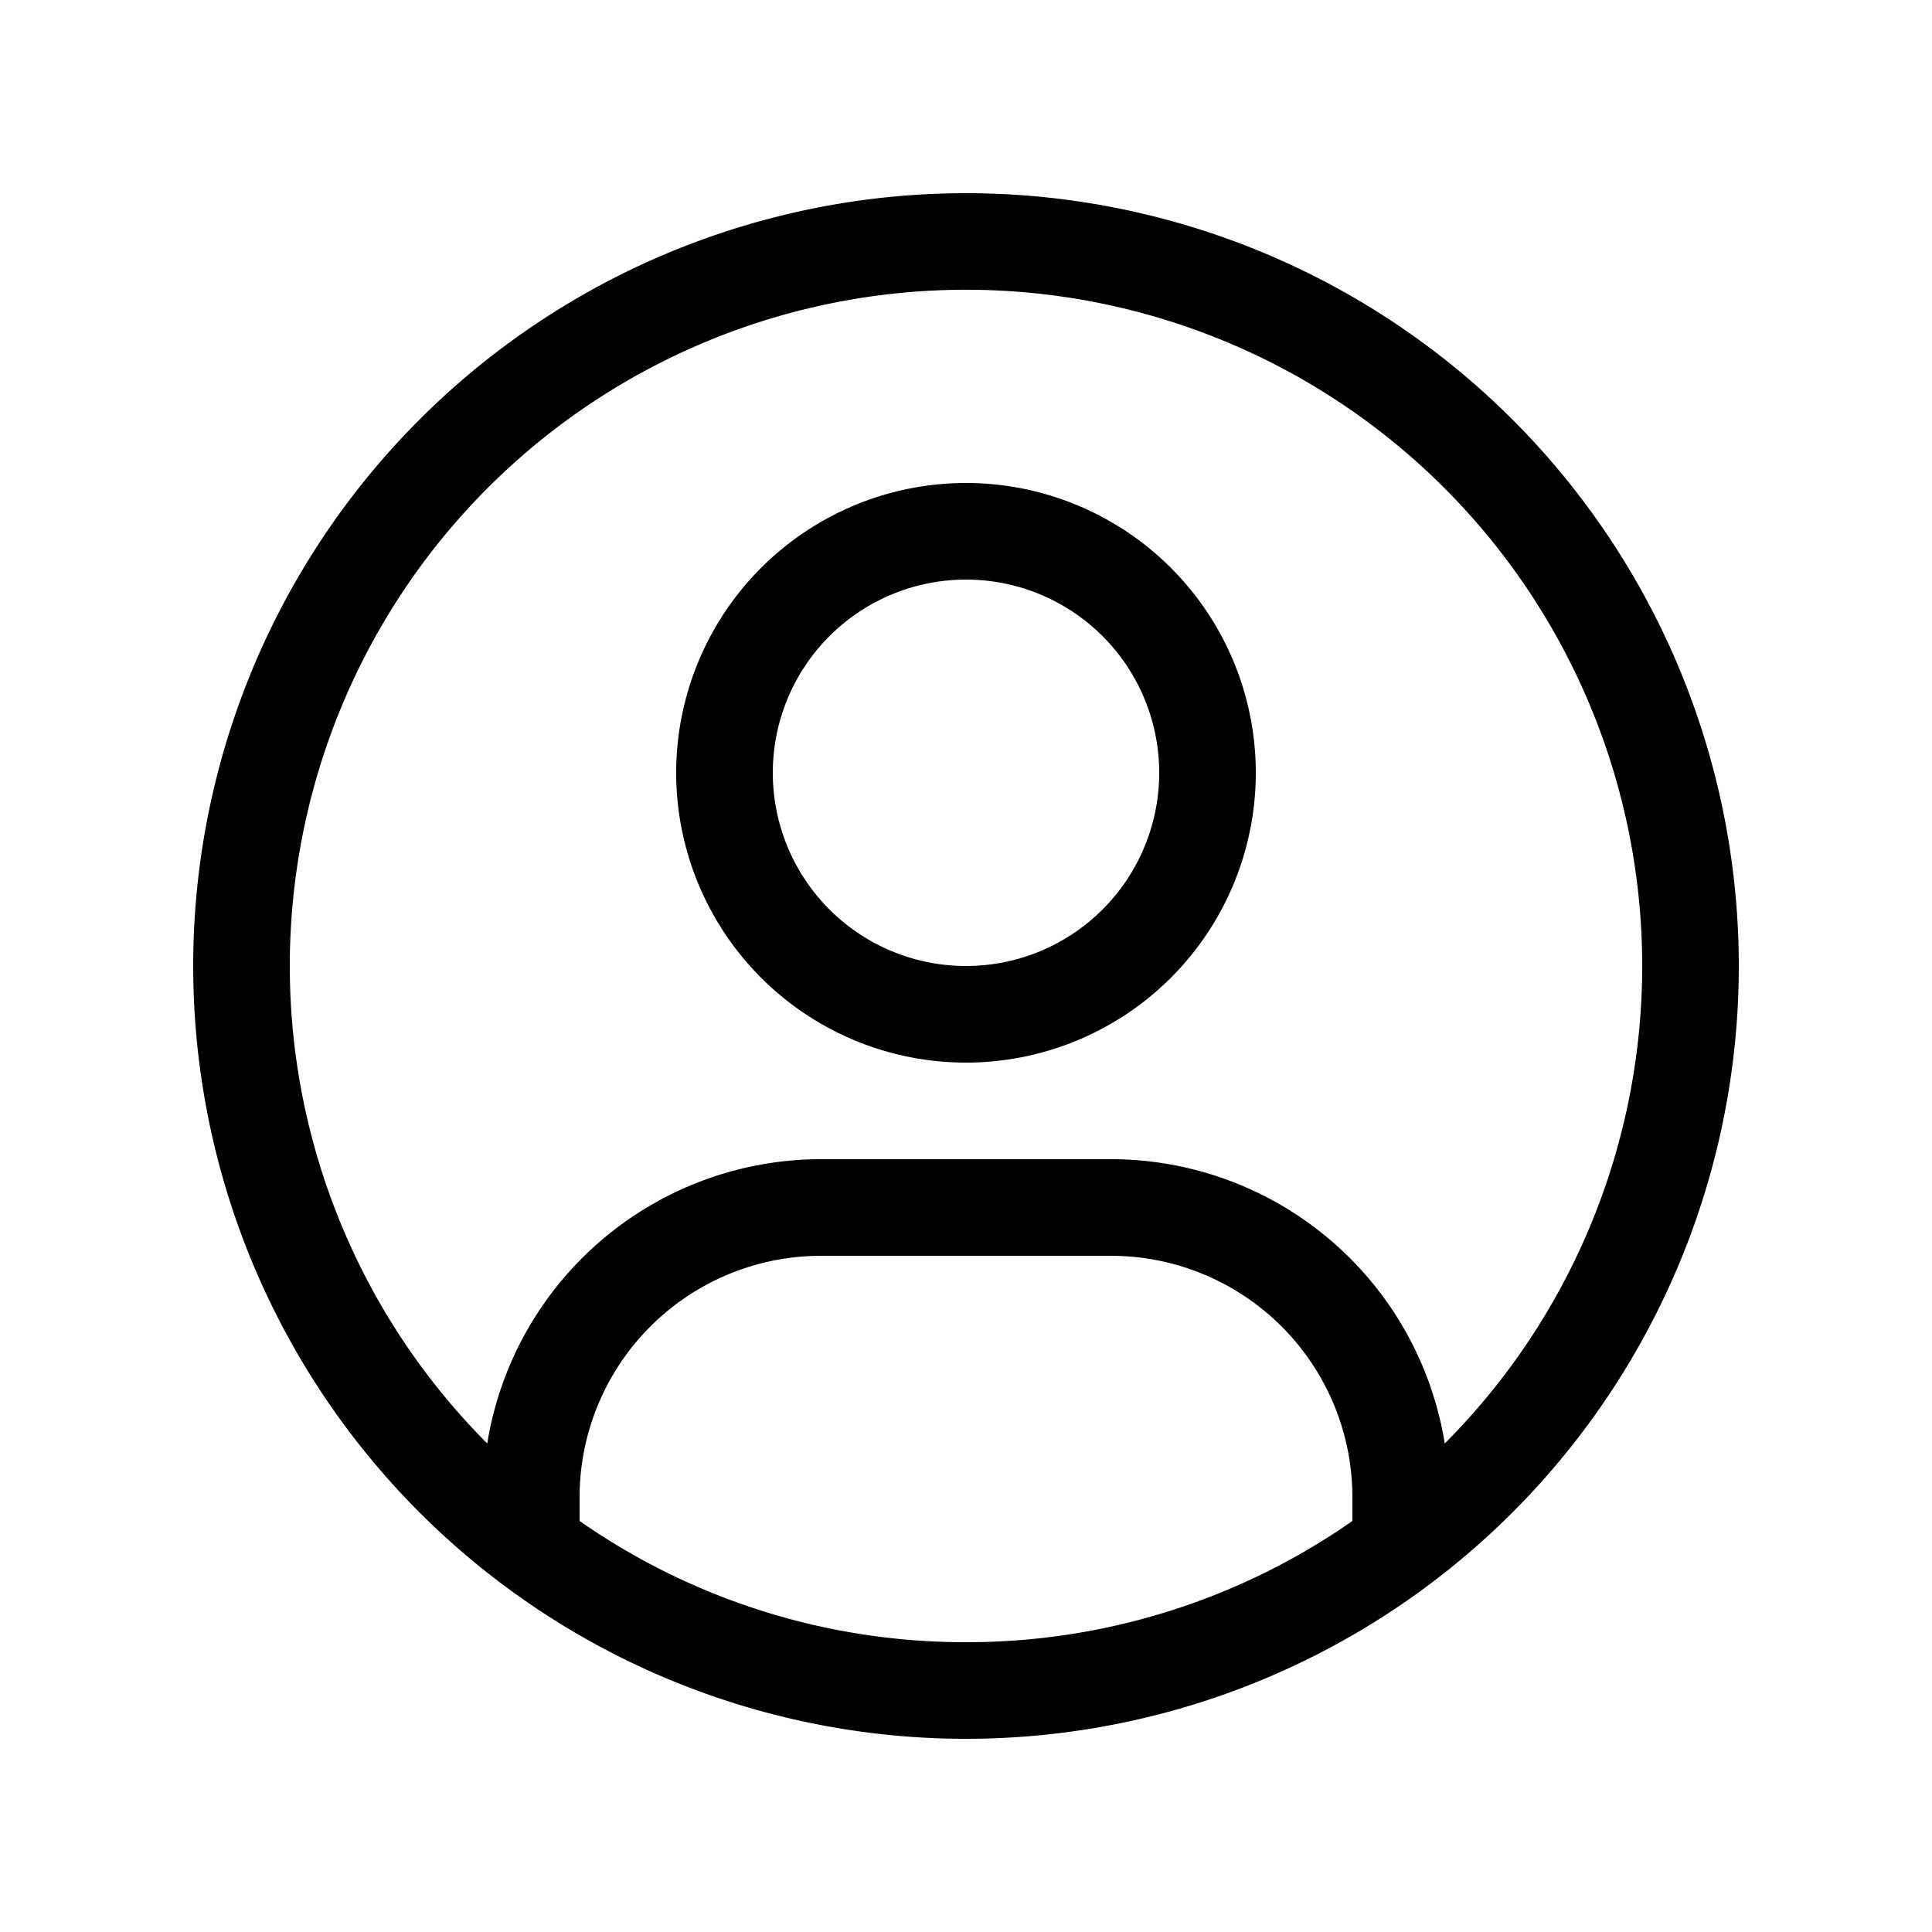 <svg width="20" height="20" fill-rule="evenodd"><path fill-rule="nonzero" d="M6 15.745A6.968 6.968 0 0 0 10 17a6.968 6.968 0 0 0 4-1.255V15.5a2.5 2.5 0 0 0-2.5-2.5h-3A2.5 2.5 0 0 0 6 15.5v.245zm-.956-.802A3.5 3.5 0 0 1 8.5 12h3a3.5 3.5 0 0 1 3.456 2.943 7 7 0 1 0-9.912 0zM10 18a8 8 0 1 1 0-16 8 8 0 0 1 0 16z"/><path fill-rule="nonzero" d="M10 10a2 2 0 1 0 0-4 2 2 0 0 0 0 4zm0 1a3 3 0 1 1 0-6 3 3 0 0 1 0 6z"/></svg>